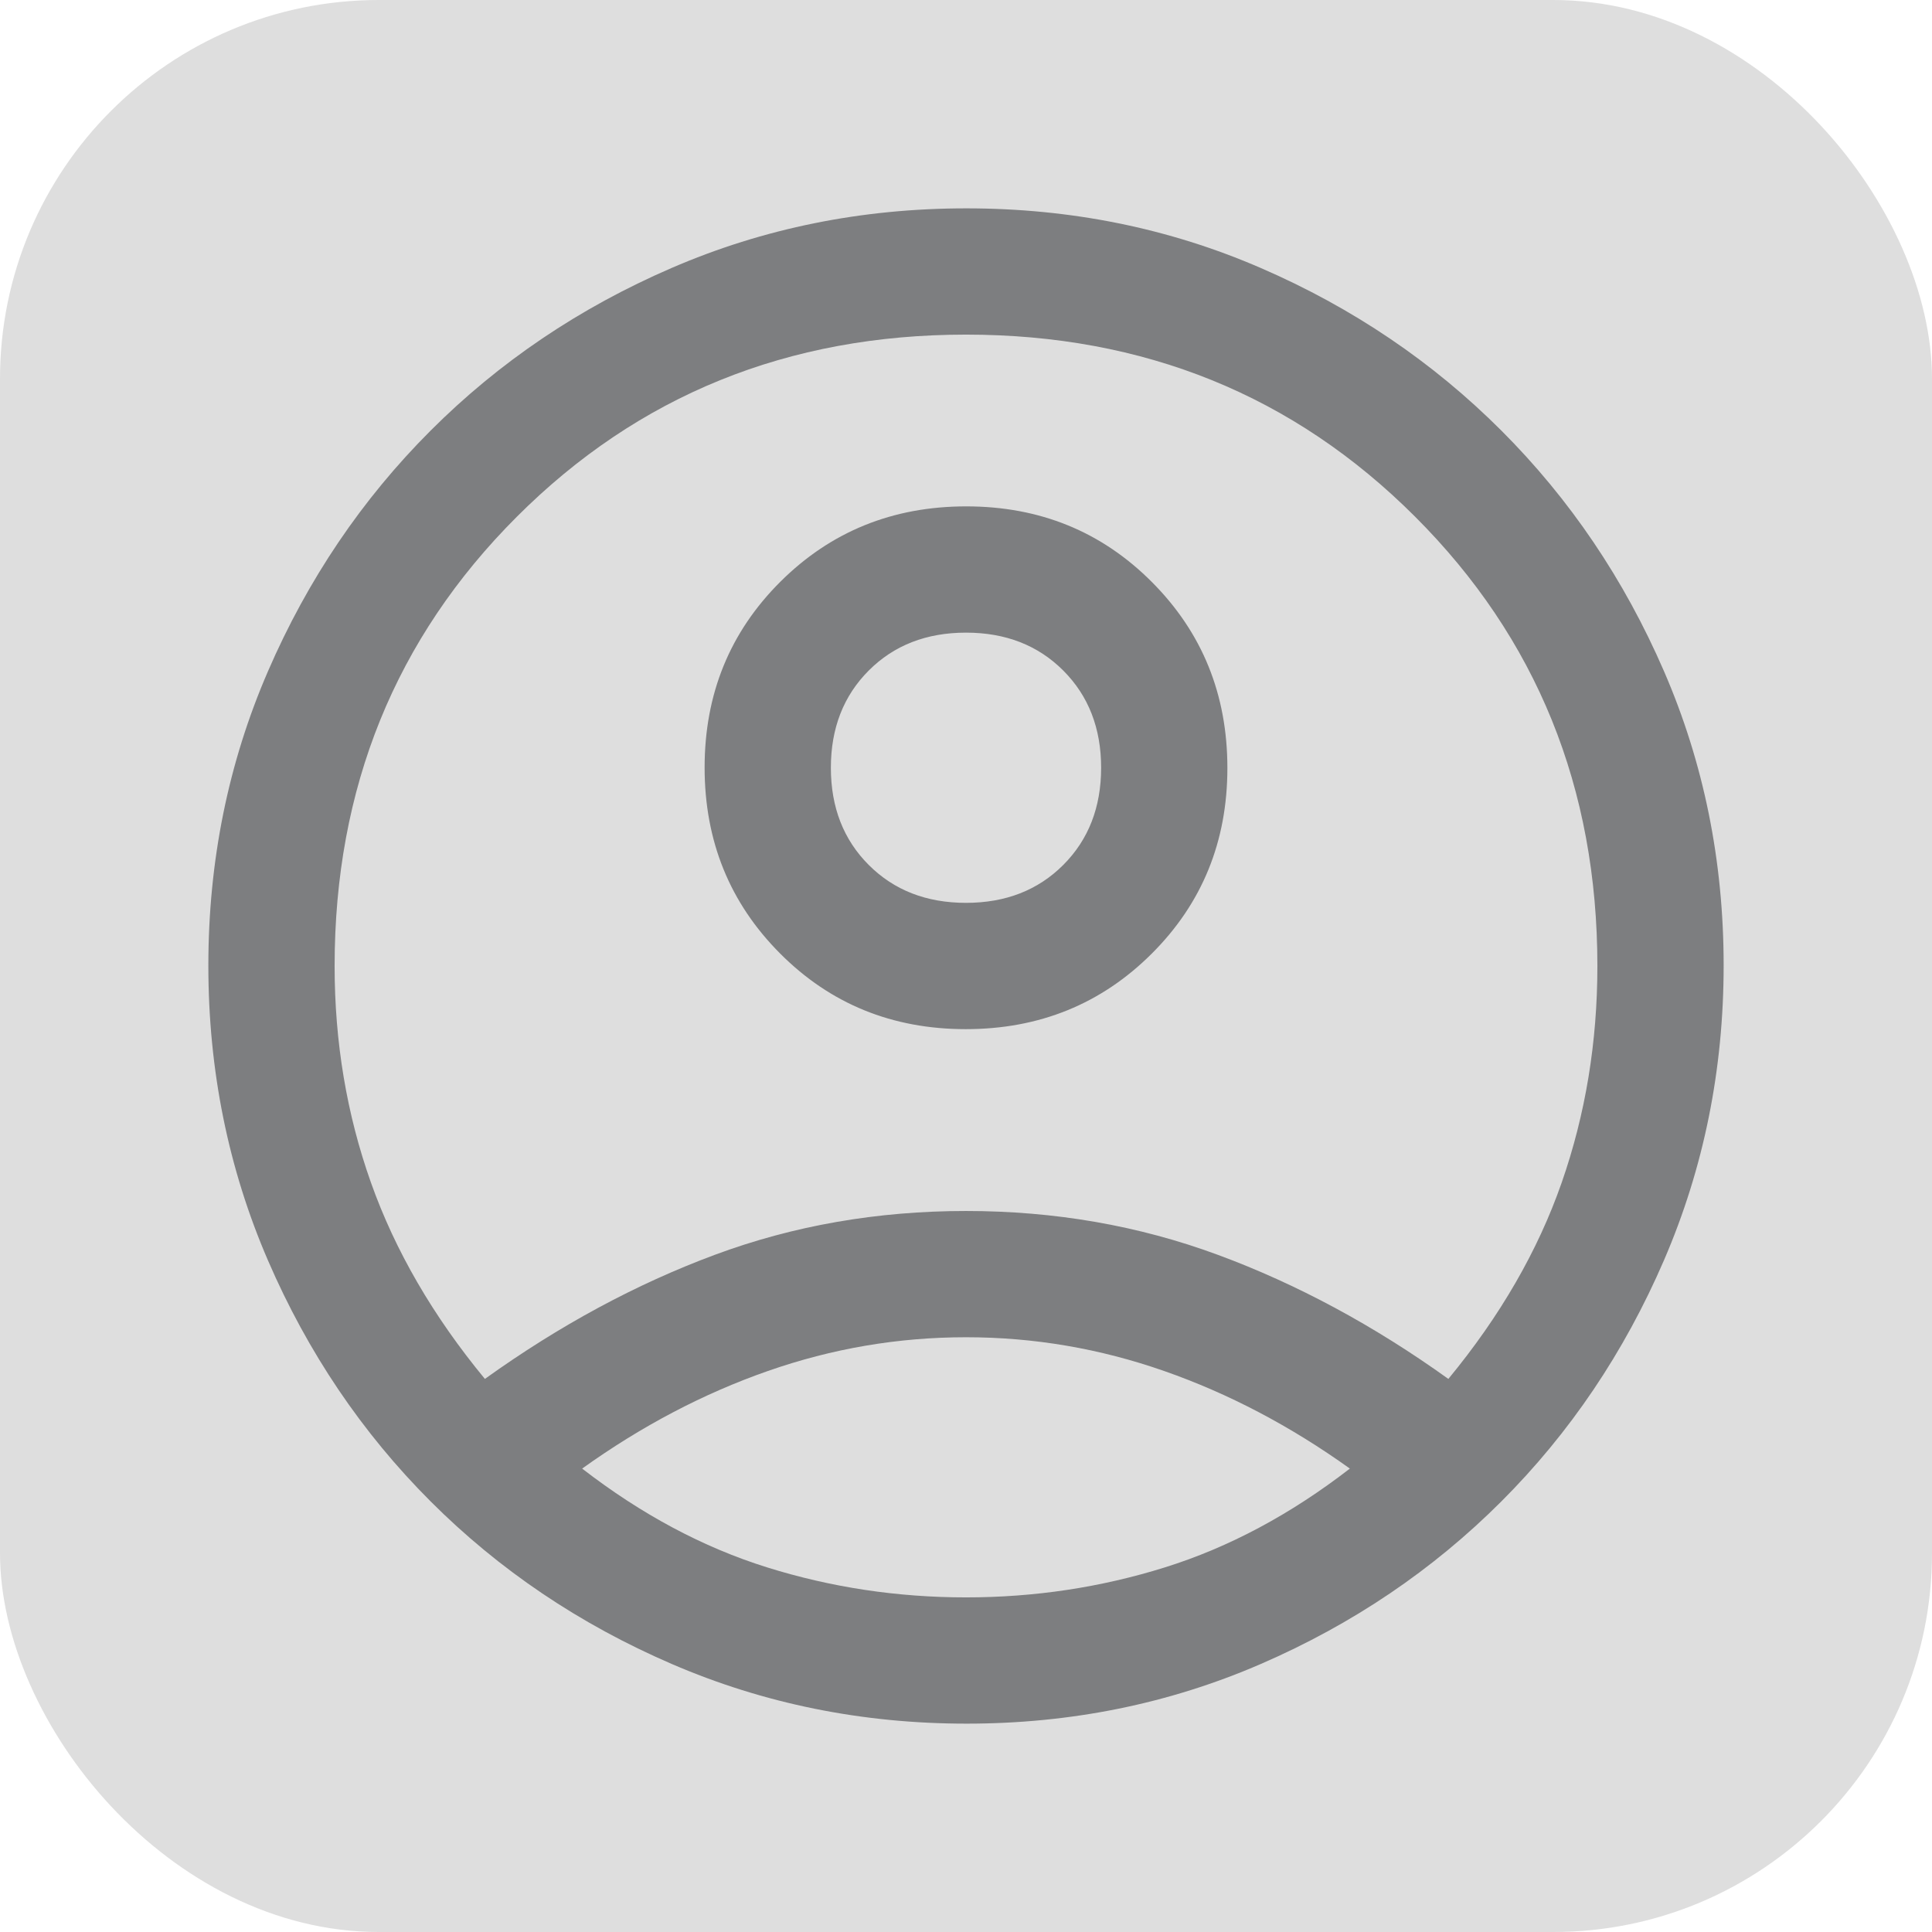 <svg width="51" height="51" viewBox="0 0 51 51" fill="none" xmlns="http://www.w3.org/2000/svg">
<rect width="51" height="51" rx="10" fill="#DEDEDE"/>
<mask id="mask0_75_4712" style="mask-type:alpha" maskUnits="userSpaceOnUse" x="1" y="1" width="49" height="49">
<rect x="1.5" y="1.5" width="48" height="48" fill="#D9D9D9"/>
</mask>
<g mask="url(#mask0_75_4712)">
<path d="M12.8 36.4C14.767 34.989 16.789 33.897 18.867 33.125C20.945 32.353 23.156 31.967 25.5 31.967C27.844 31.967 30.061 32.353 32.15 33.125C34.239 33.897 36.267 34.989 38.233 36.4C39.6 34.744 40.597 33.017 41.225 31.217C41.853 29.417 42.167 27.511 42.167 25.5C42.167 20.8 40.564 16.847 37.358 13.642C34.153 10.436 30.2 8.833 25.5 8.833C20.8 8.833 16.847 10.436 13.642 13.642C10.436 16.847 8.833 20.8 8.833 25.5C8.833 27.511 9.153 29.417 9.792 31.217C10.431 33.017 11.433 34.744 12.8 36.4ZM25.494 27.167C23.553 27.167 21.919 26.501 20.592 25.169C19.264 23.837 18.6 22.201 18.6 20.261C18.6 18.32 19.266 16.686 20.598 15.358C21.93 14.031 23.566 13.367 25.506 13.367C27.447 13.367 29.081 14.033 30.408 15.365C31.736 16.697 32.4 18.333 32.4 20.273C32.4 22.213 31.734 23.847 30.402 25.175C29.07 26.503 27.434 27.167 25.494 27.167ZM25.516 45.5C22.761 45.5 20.167 44.975 17.733 43.925C15.3 42.875 13.178 41.444 11.367 39.633C9.556 37.822 8.125 35.703 7.075 33.275C6.025 30.846 5.5 28.252 5.5 25.491C5.5 22.73 6.025 20.139 7.075 17.717C8.125 15.294 9.556 13.178 11.367 11.367C13.178 9.556 15.297 8.125 17.726 7.075C20.154 6.025 22.748 5.5 25.509 5.5C28.27 5.5 30.861 6.025 33.283 7.075C35.706 8.125 37.822 9.556 39.633 11.367C41.444 13.178 42.875 15.295 43.925 17.718C44.975 20.141 45.5 22.73 45.5 25.484C45.5 28.239 44.975 30.833 43.925 33.267C42.875 35.7 41.444 37.822 39.633 39.633C37.822 41.444 35.705 42.875 33.282 43.925C30.859 44.975 28.27 45.5 25.516 45.5ZM25.5 42.167C27.311 42.167 29.061 41.903 30.75 41.375C32.439 40.847 34.067 39.978 35.633 38.767C34.067 37.645 32.433 36.786 30.733 36.192C29.033 35.597 27.289 35.3 25.5 35.3C23.711 35.3 21.967 35.597 20.267 36.192C18.567 36.786 16.933 37.645 15.367 38.767C16.933 39.978 18.561 40.847 20.25 41.375C21.939 41.903 23.689 42.167 25.5 42.167ZM25.5 23.833C26.544 23.833 27.4 23.5 28.067 22.833C28.733 22.167 29.067 21.311 29.067 20.267C29.067 19.222 28.733 18.367 28.067 17.7C27.4 17.033 26.544 16.7 25.5 16.7C24.456 16.7 23.6 17.033 22.933 17.7C22.267 18.367 21.933 19.222 21.933 20.267C21.933 21.311 22.267 22.167 22.933 22.833C23.6 23.5 24.456 23.833 25.5 23.833Z" fill="#7D7E80"/>
</g>
</svg>
